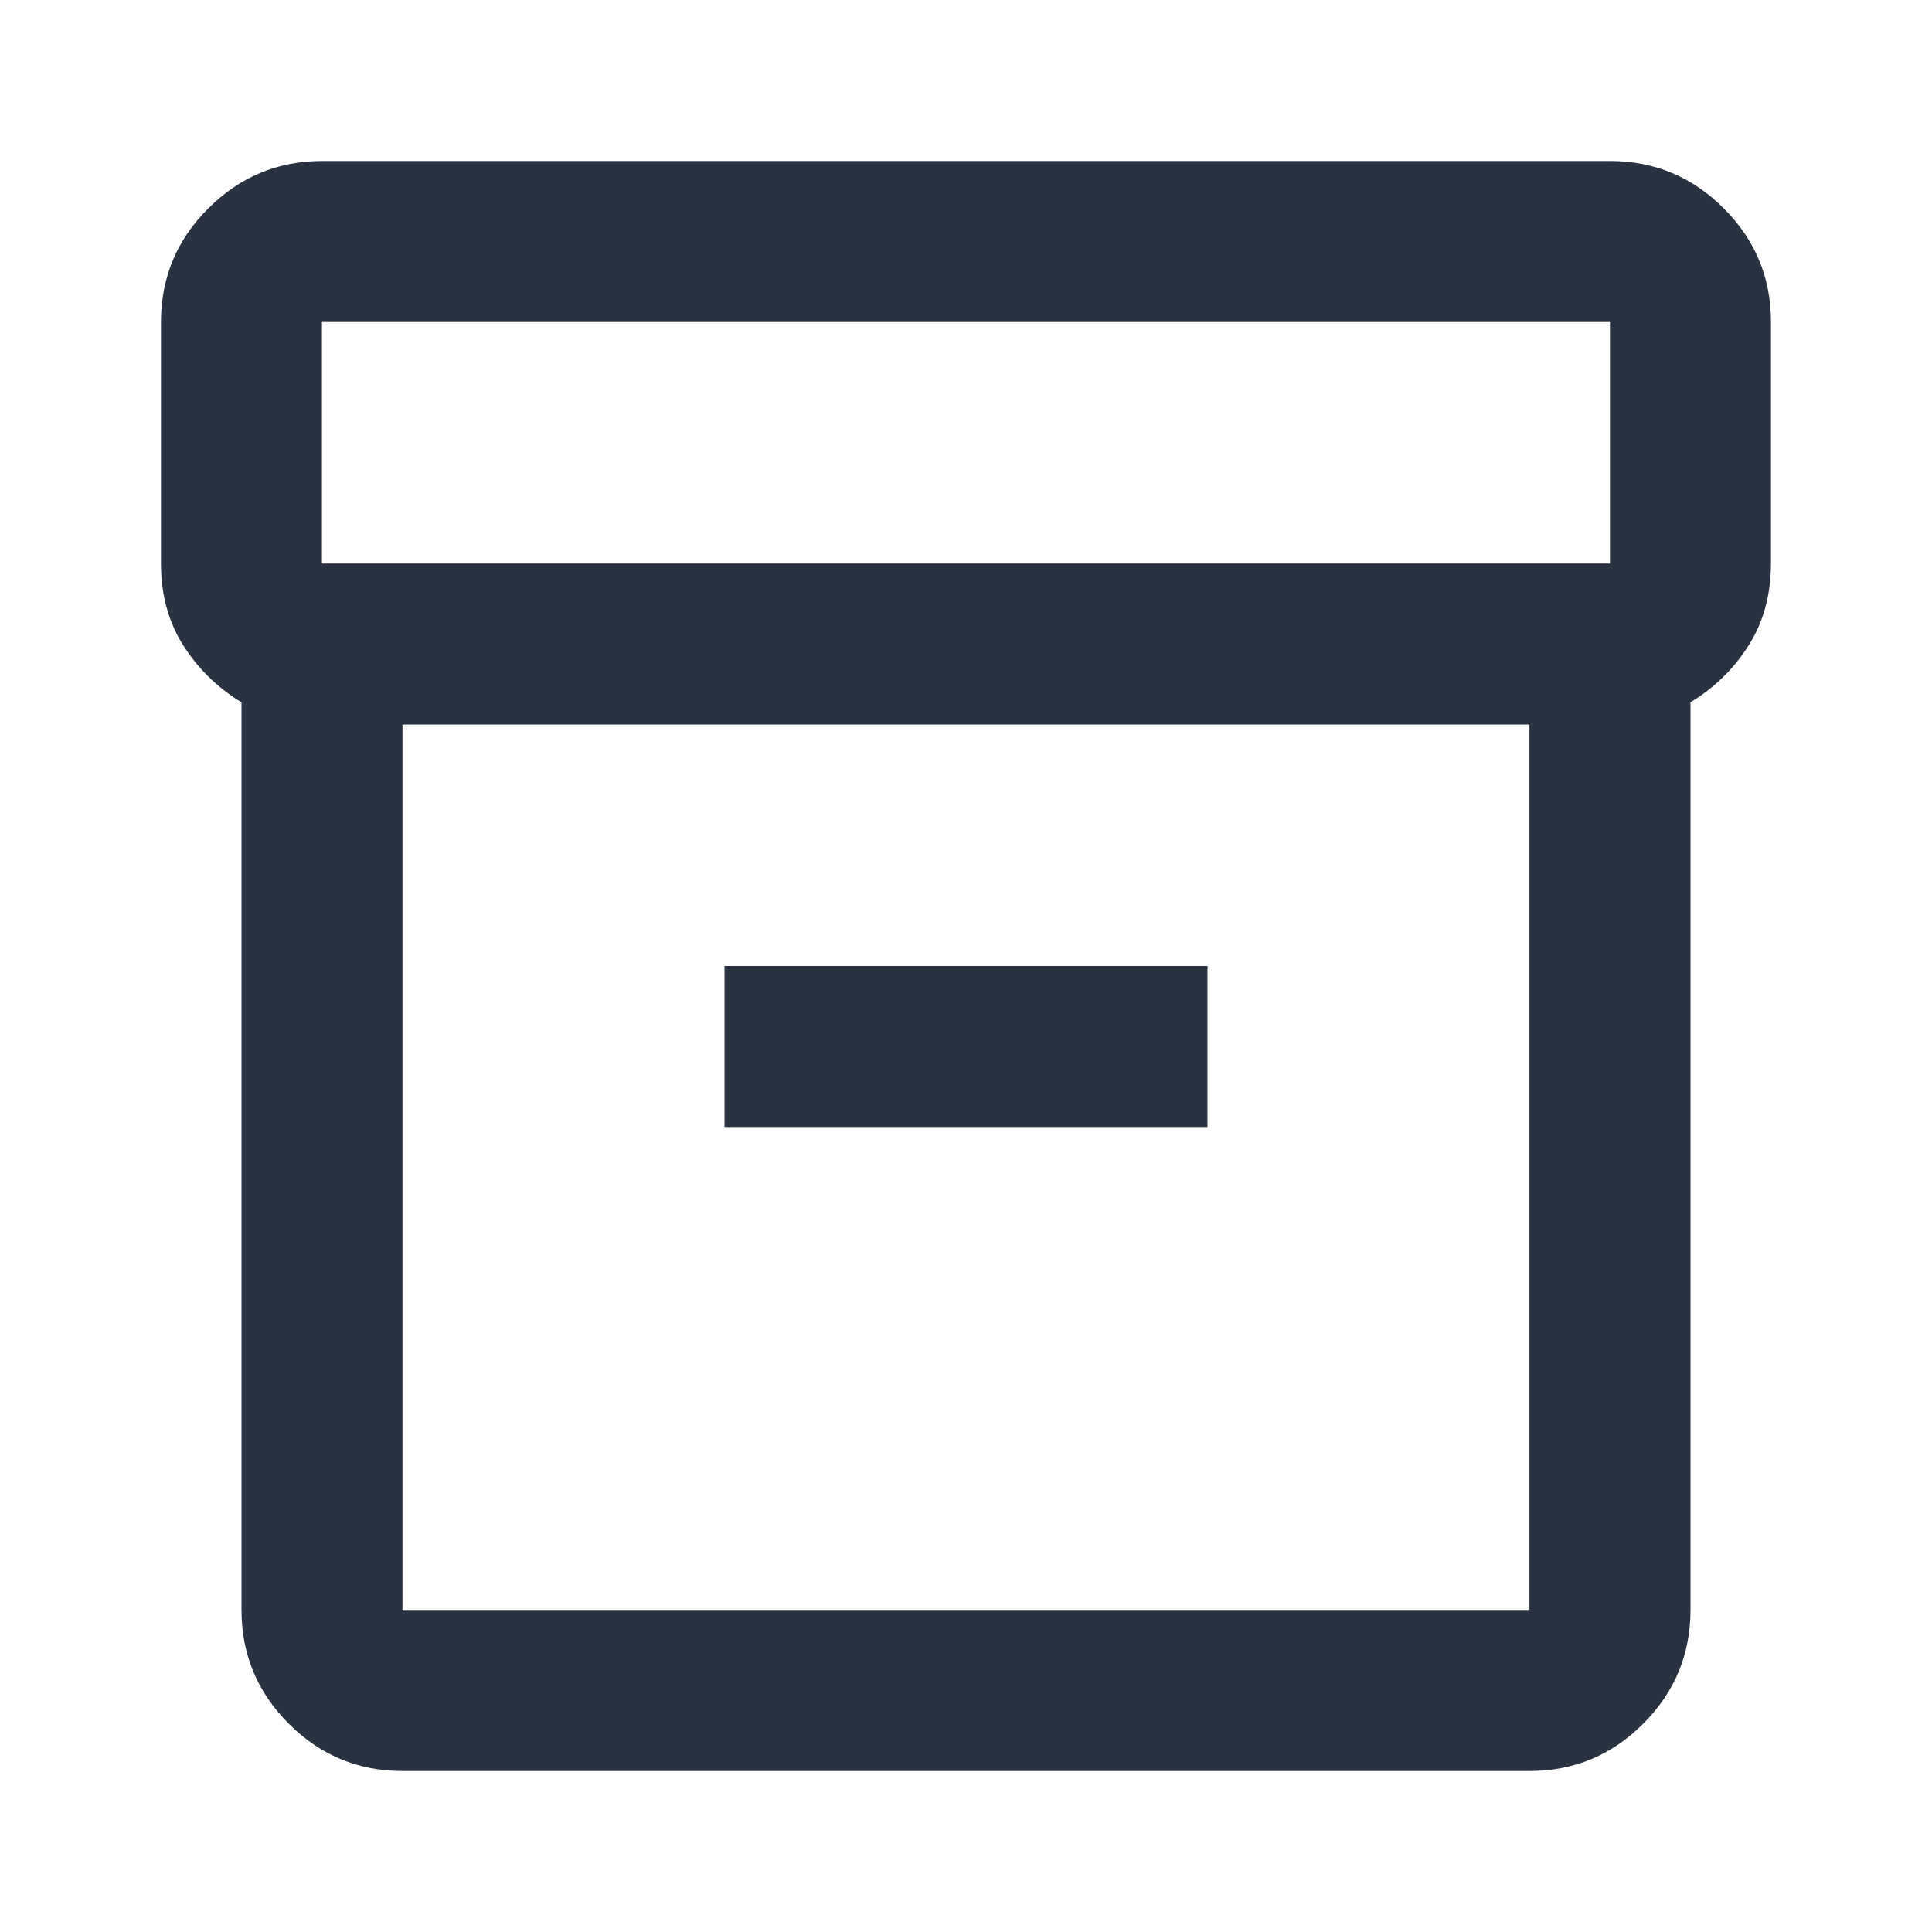 <svg width="25" height="25" viewBox="0 0 25 25" fill="none" xmlns="http://www.w3.org/2000/svg">
<path d="M5.208 22.917C4.635 22.917 4.145 22.713 3.737 22.305C3.33 21.898 3.125 21.407 3.125 20.833V9.088C2.812 8.897 2.56 8.65 2.369 8.347C2.178 8.043 2.083 7.692 2.083 7.292V4.167C2.083 3.594 2.287 3.103 2.696 2.696C3.104 2.288 3.594 2.084 4.166 2.083H20.833C21.406 2.083 21.897 2.287 22.305 2.696C22.713 3.104 22.917 3.594 22.916 4.167V7.292C22.916 7.691 22.821 8.043 22.63 8.347C22.439 8.651 22.187 8.898 21.875 9.087V20.833C21.875 21.406 21.671 21.897 21.263 22.305C20.856 22.713 20.365 22.917 19.791 22.917H5.208ZM5.208 9.375V20.833H19.791V9.375H5.208ZM4.166 7.292H20.833V4.167H4.166V7.292ZM9.375 14.583H15.625V12.5H9.375V14.583Z" fill="#293241"/>
</svg>

